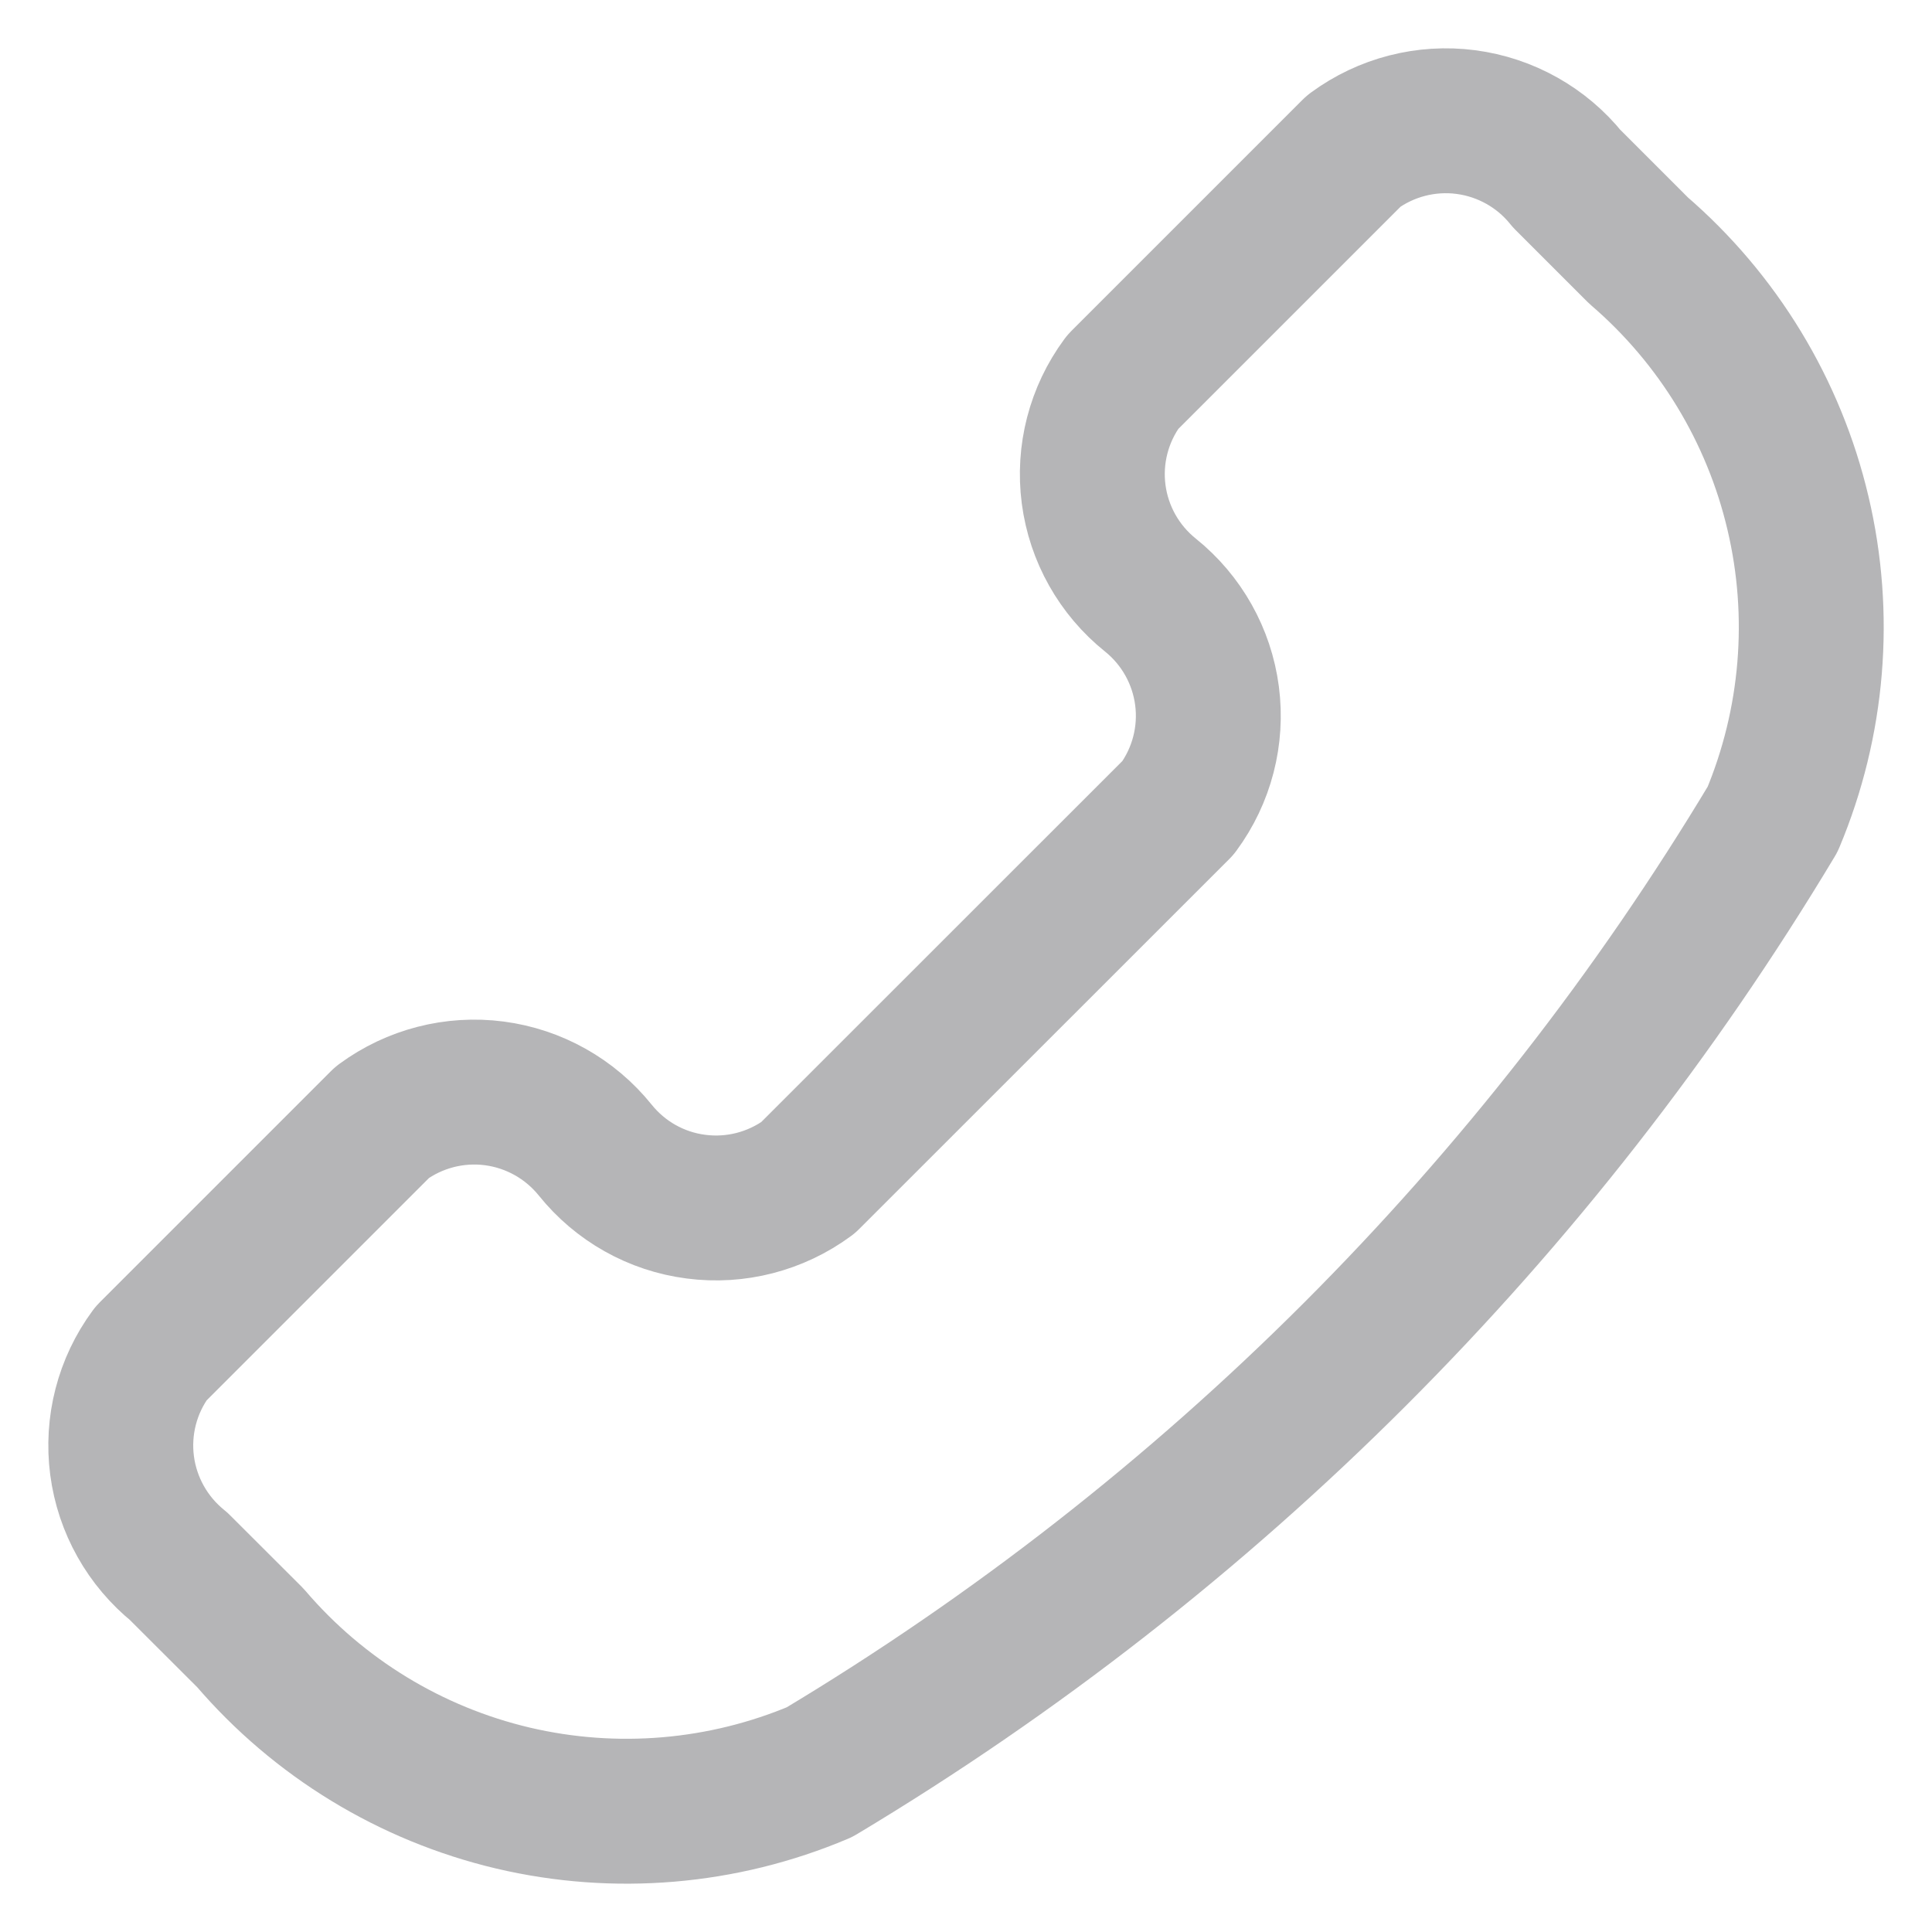 <svg width="16" height="16" viewBox="0 0 16 16" fill="none" xmlns="http://www.w3.org/2000/svg">
<g clip-path="url(#clip0_883_7408)">
<path d="M6.787 14.676C5.985 15.015 5.096 15.09 4.249 14.891C3.402 14.691 2.64 14.227 2.074 13.565L1.48 12.972C1.222 12.764 1.054 12.465 1.011 12.137C0.968 11.808 1.054 11.476 1.25 11.21L3.166 9.294C3.433 9.098 3.765 9.012 4.094 9.055C4.422 9.098 4.721 9.266 4.929 9.524C5.136 9.782 5.435 9.951 5.764 9.993C6.092 10.036 6.424 9.95 6.691 9.754L9.756 6.69C9.953 6.423 10.039 6.091 9.996 5.762C9.953 5.434 9.785 5.135 9.527 4.928C9.268 4.72 9.1 4.421 9.057 4.093C9.014 3.764 9.1 3.432 9.297 3.165L11.212 1.25C11.479 1.054 11.811 0.968 12.14 1.011C12.468 1.054 12.768 1.222 12.975 1.48L13.569 2.074C14.228 2.641 14.691 3.403 14.89 4.249C15.09 5.095 15.016 5.983 14.68 6.785C12.737 10.024 10.026 12.734 6.787 14.676Z" stroke="#B5B5B7" stroke-width="1.2" stroke-linecap="round" stroke-linejoin="round"/>
</g>
<defs>
<clipPath id="clip0_883_7408">
<rect width="16" height="16" fill="white"/>
</clipPath>
</defs>
</svg>
